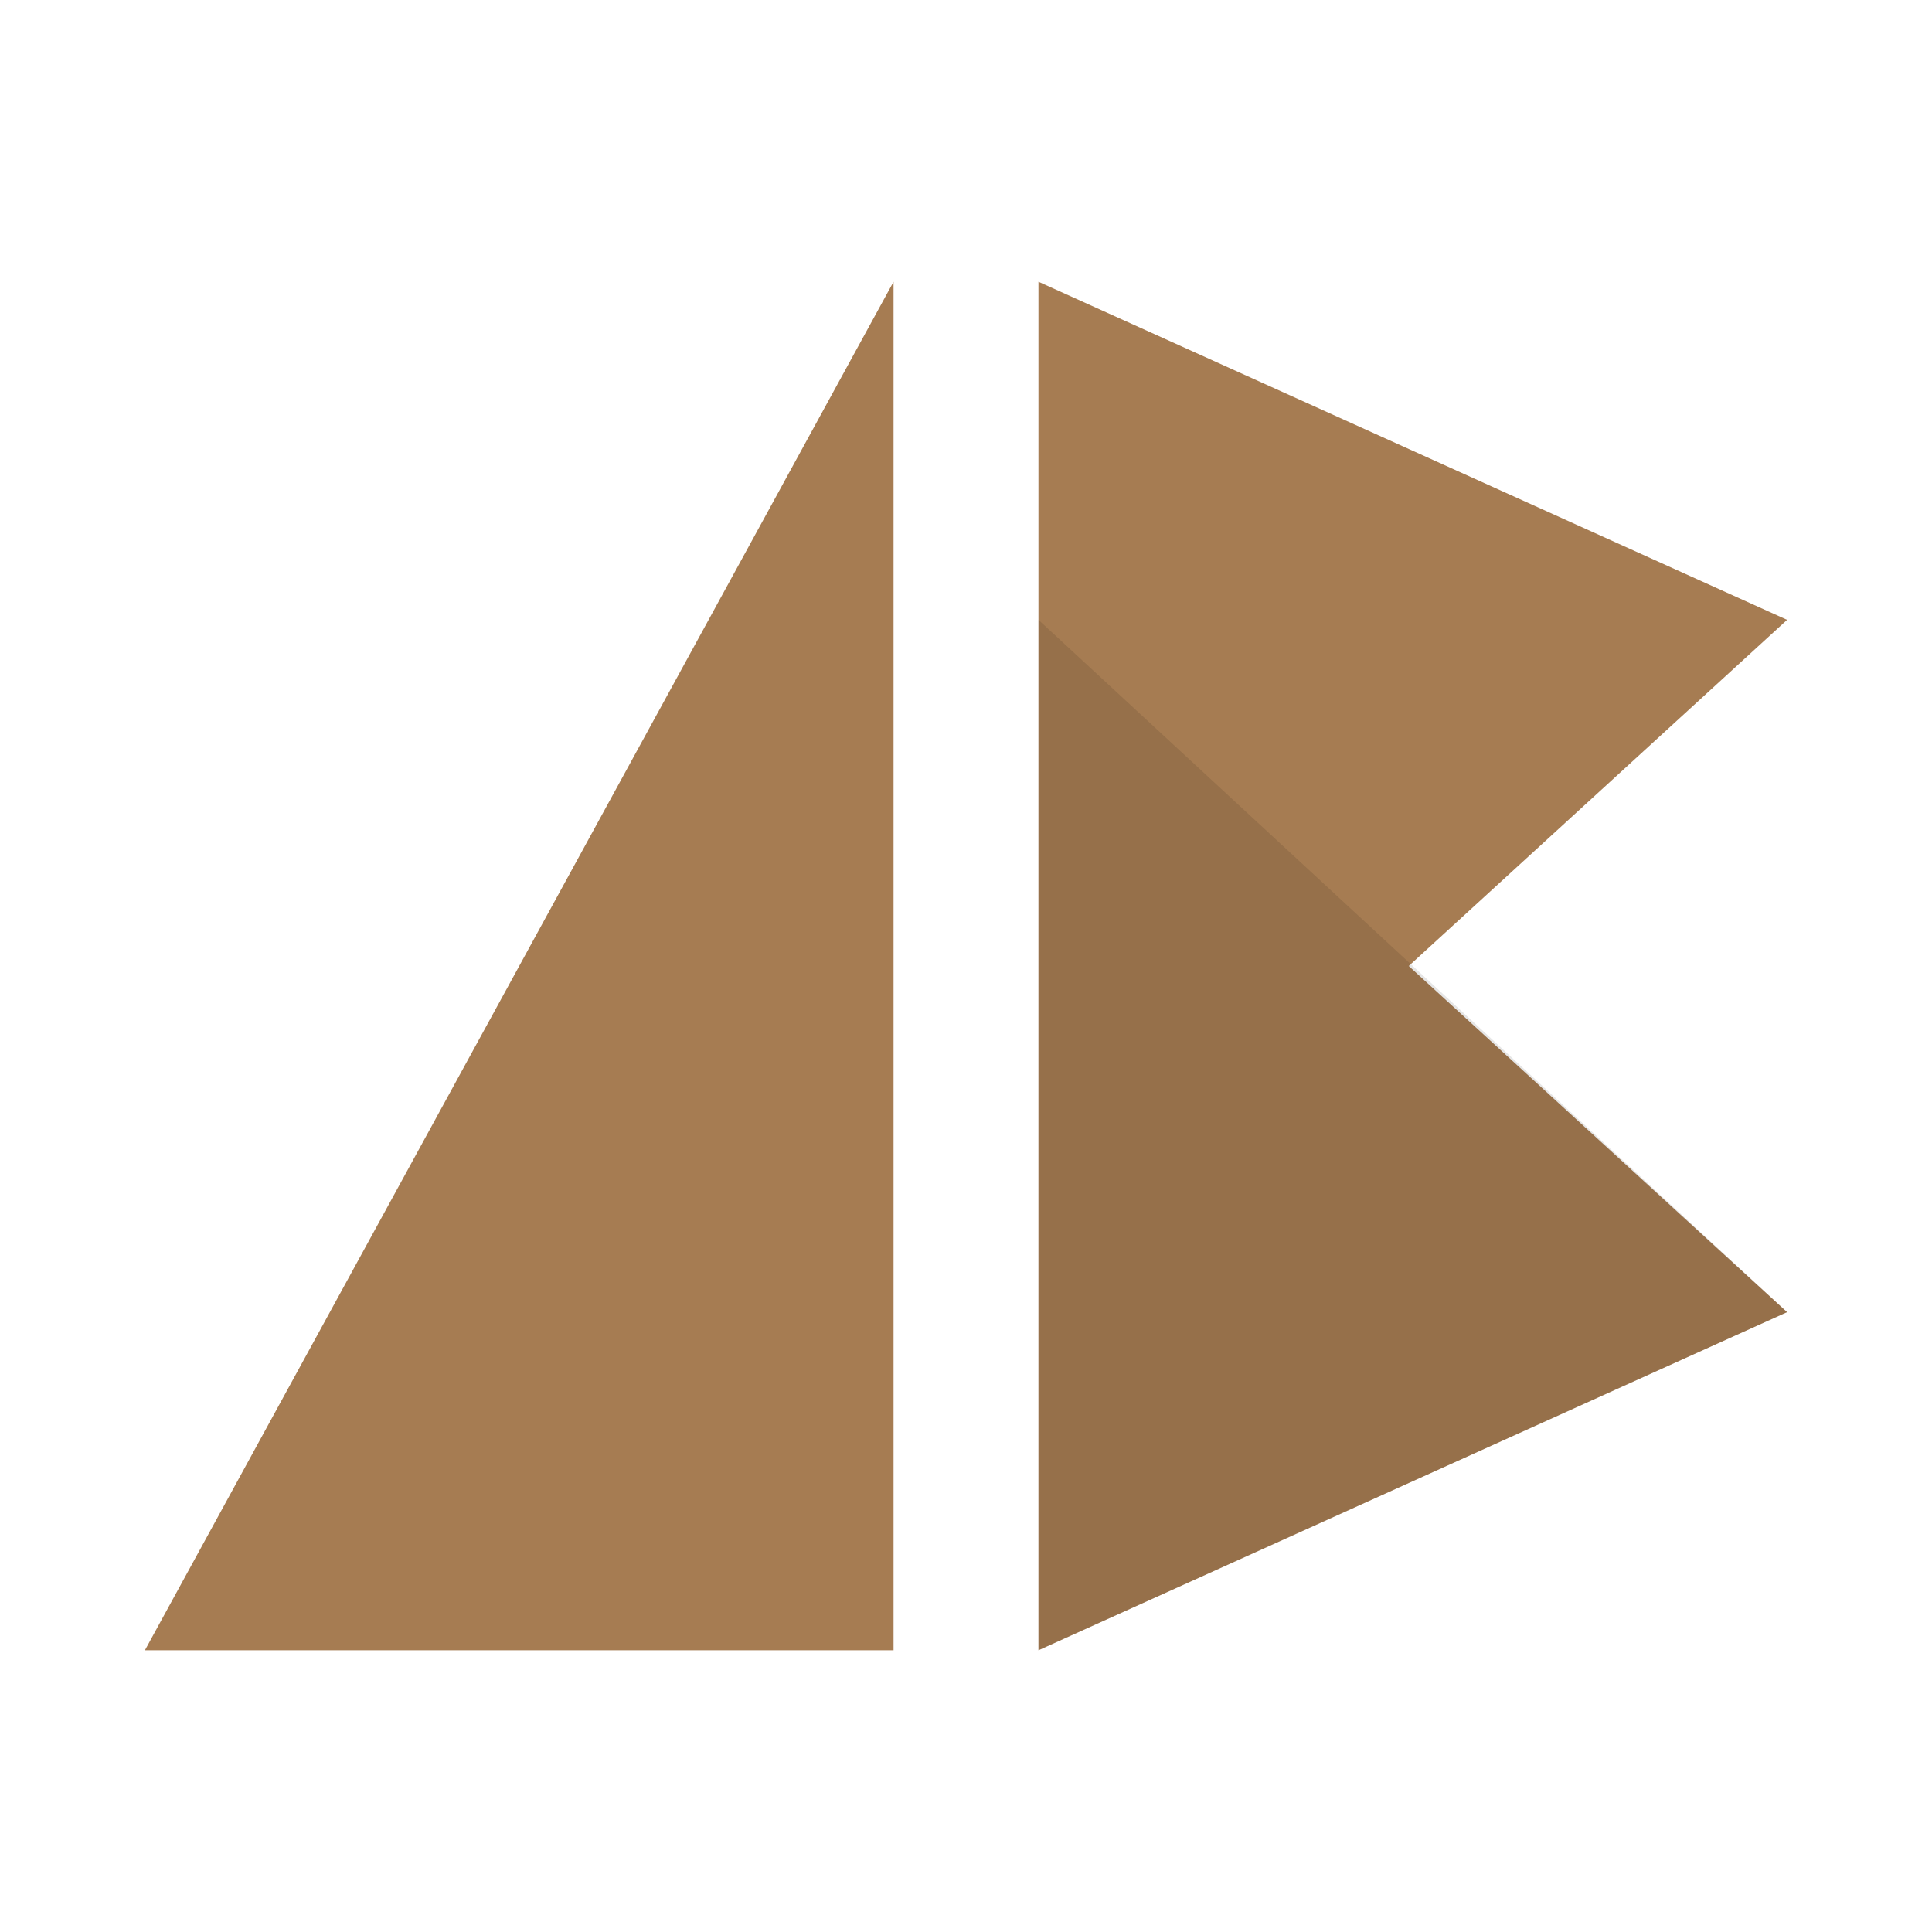 <svg xmlns="http://www.w3.org/2000/svg" xml:space="preserve" viewBox="0 0 24 24"><path fill="#A67C52" d="m1.8 20.5 9.3-17v17zM22.2 7.7l-9.3-4.2v17l9.3-4.2-4.7-4.3z"/><path d="m12.9 20.5 9.3-4.2-9.3-8.6z" opacity=".1"/></svg>